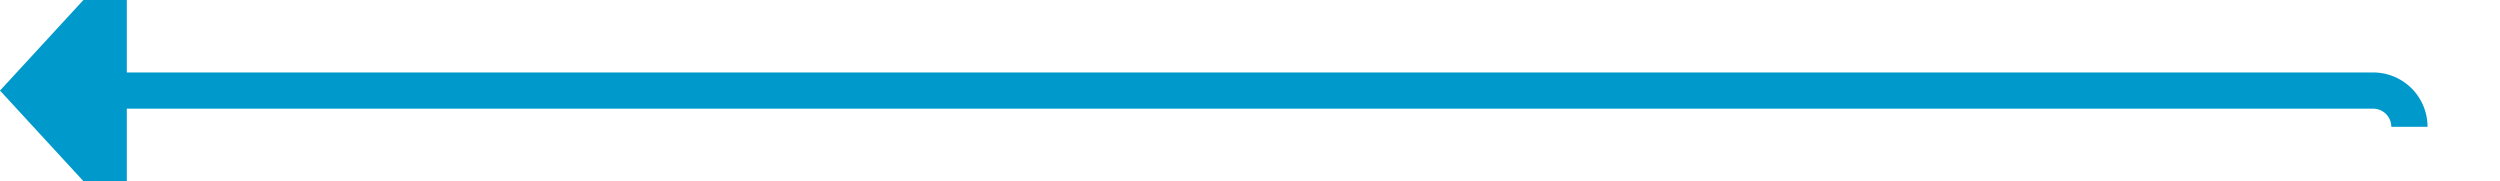 ﻿<?xml version="1.0" encoding="utf-8"?>
<svg version="1.1" xmlns:xlink="http://www.w3.org/1999/xlink" width="138px" height="10px" preserveAspectRatio="xMinYMid meet" viewBox="971 775  138 8" xmlns="http://www.w3.org/2000/svg">
  <path d="M 1104 781  A 2 2 0 0 0 1102 779 L 977 779  " stroke-width="2" stroke="#0099cc" fill="none" />
  <path d="M 978 771.4  L 971 779  L 978 786.6  L 978 771.4  Z " fill-rule="nonzero" fill="#0099cc" stroke="none" />
</svg>
